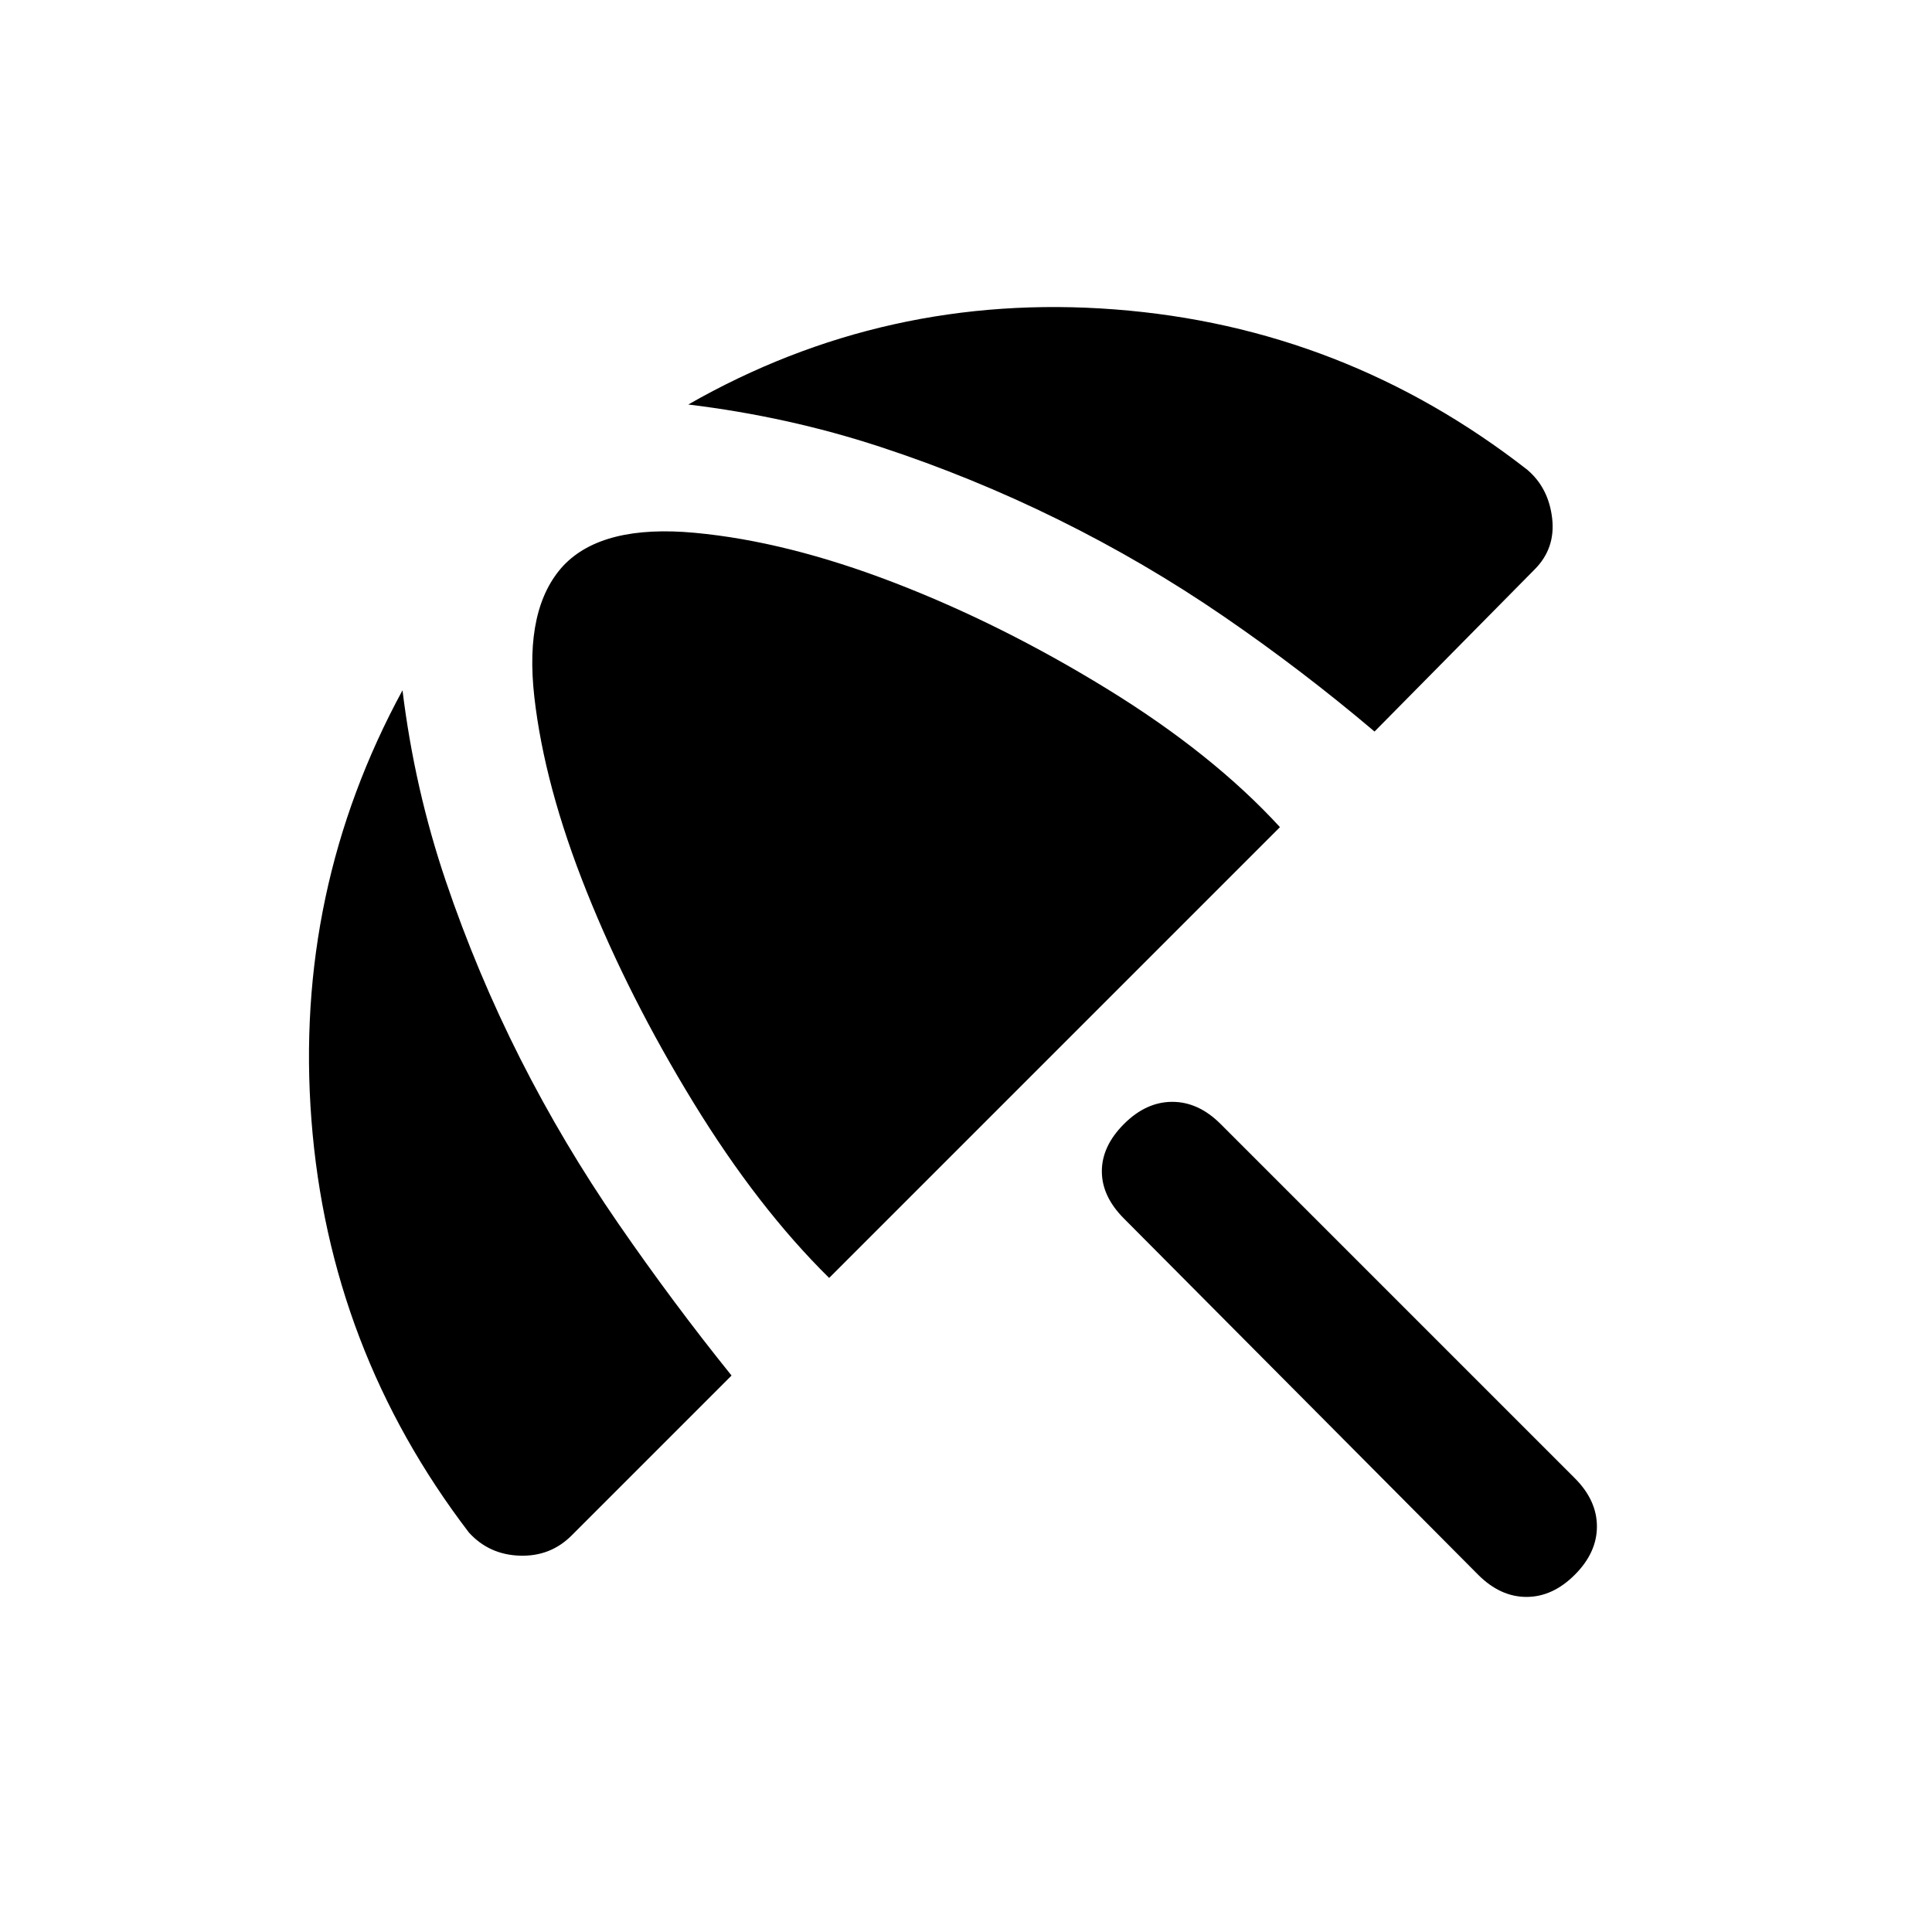 <svg xmlns="http://www.w3.org/2000/svg" height="20" viewBox="0 -960 960 960" width="20"><path d="m734.5-177.5-176-177q-11-11-11-23.5t11-23.5q11-11 24-11t24 11l176 176q11 11 11 24t-11 24q-11 11-24 11t-24-11ZM284-197q-10.5 10.5-25.75 10T233-198.5q-69.5-91-78.25-205T200-617q6 49 21.5 94.75t37 88.25q21.5 42.5 48.75 82t56.25 75.5L284-197Zm128-128q-35.5-35-67.5-87.25T291.5-517q-21-52.5-26-96.75T280-679q19.5-20.5 65.25-16.25t99 24.75Q497.5-650 550-617.75T636-549L412-325Zm347-401.5q10.5 9 12.25 24T762.5-677L683-596.5q-36-30.5-75-57.25t-82-48Q483-723 437.25-738T342-759q98-56 212-47.25t205 79.75Z"/></svg>